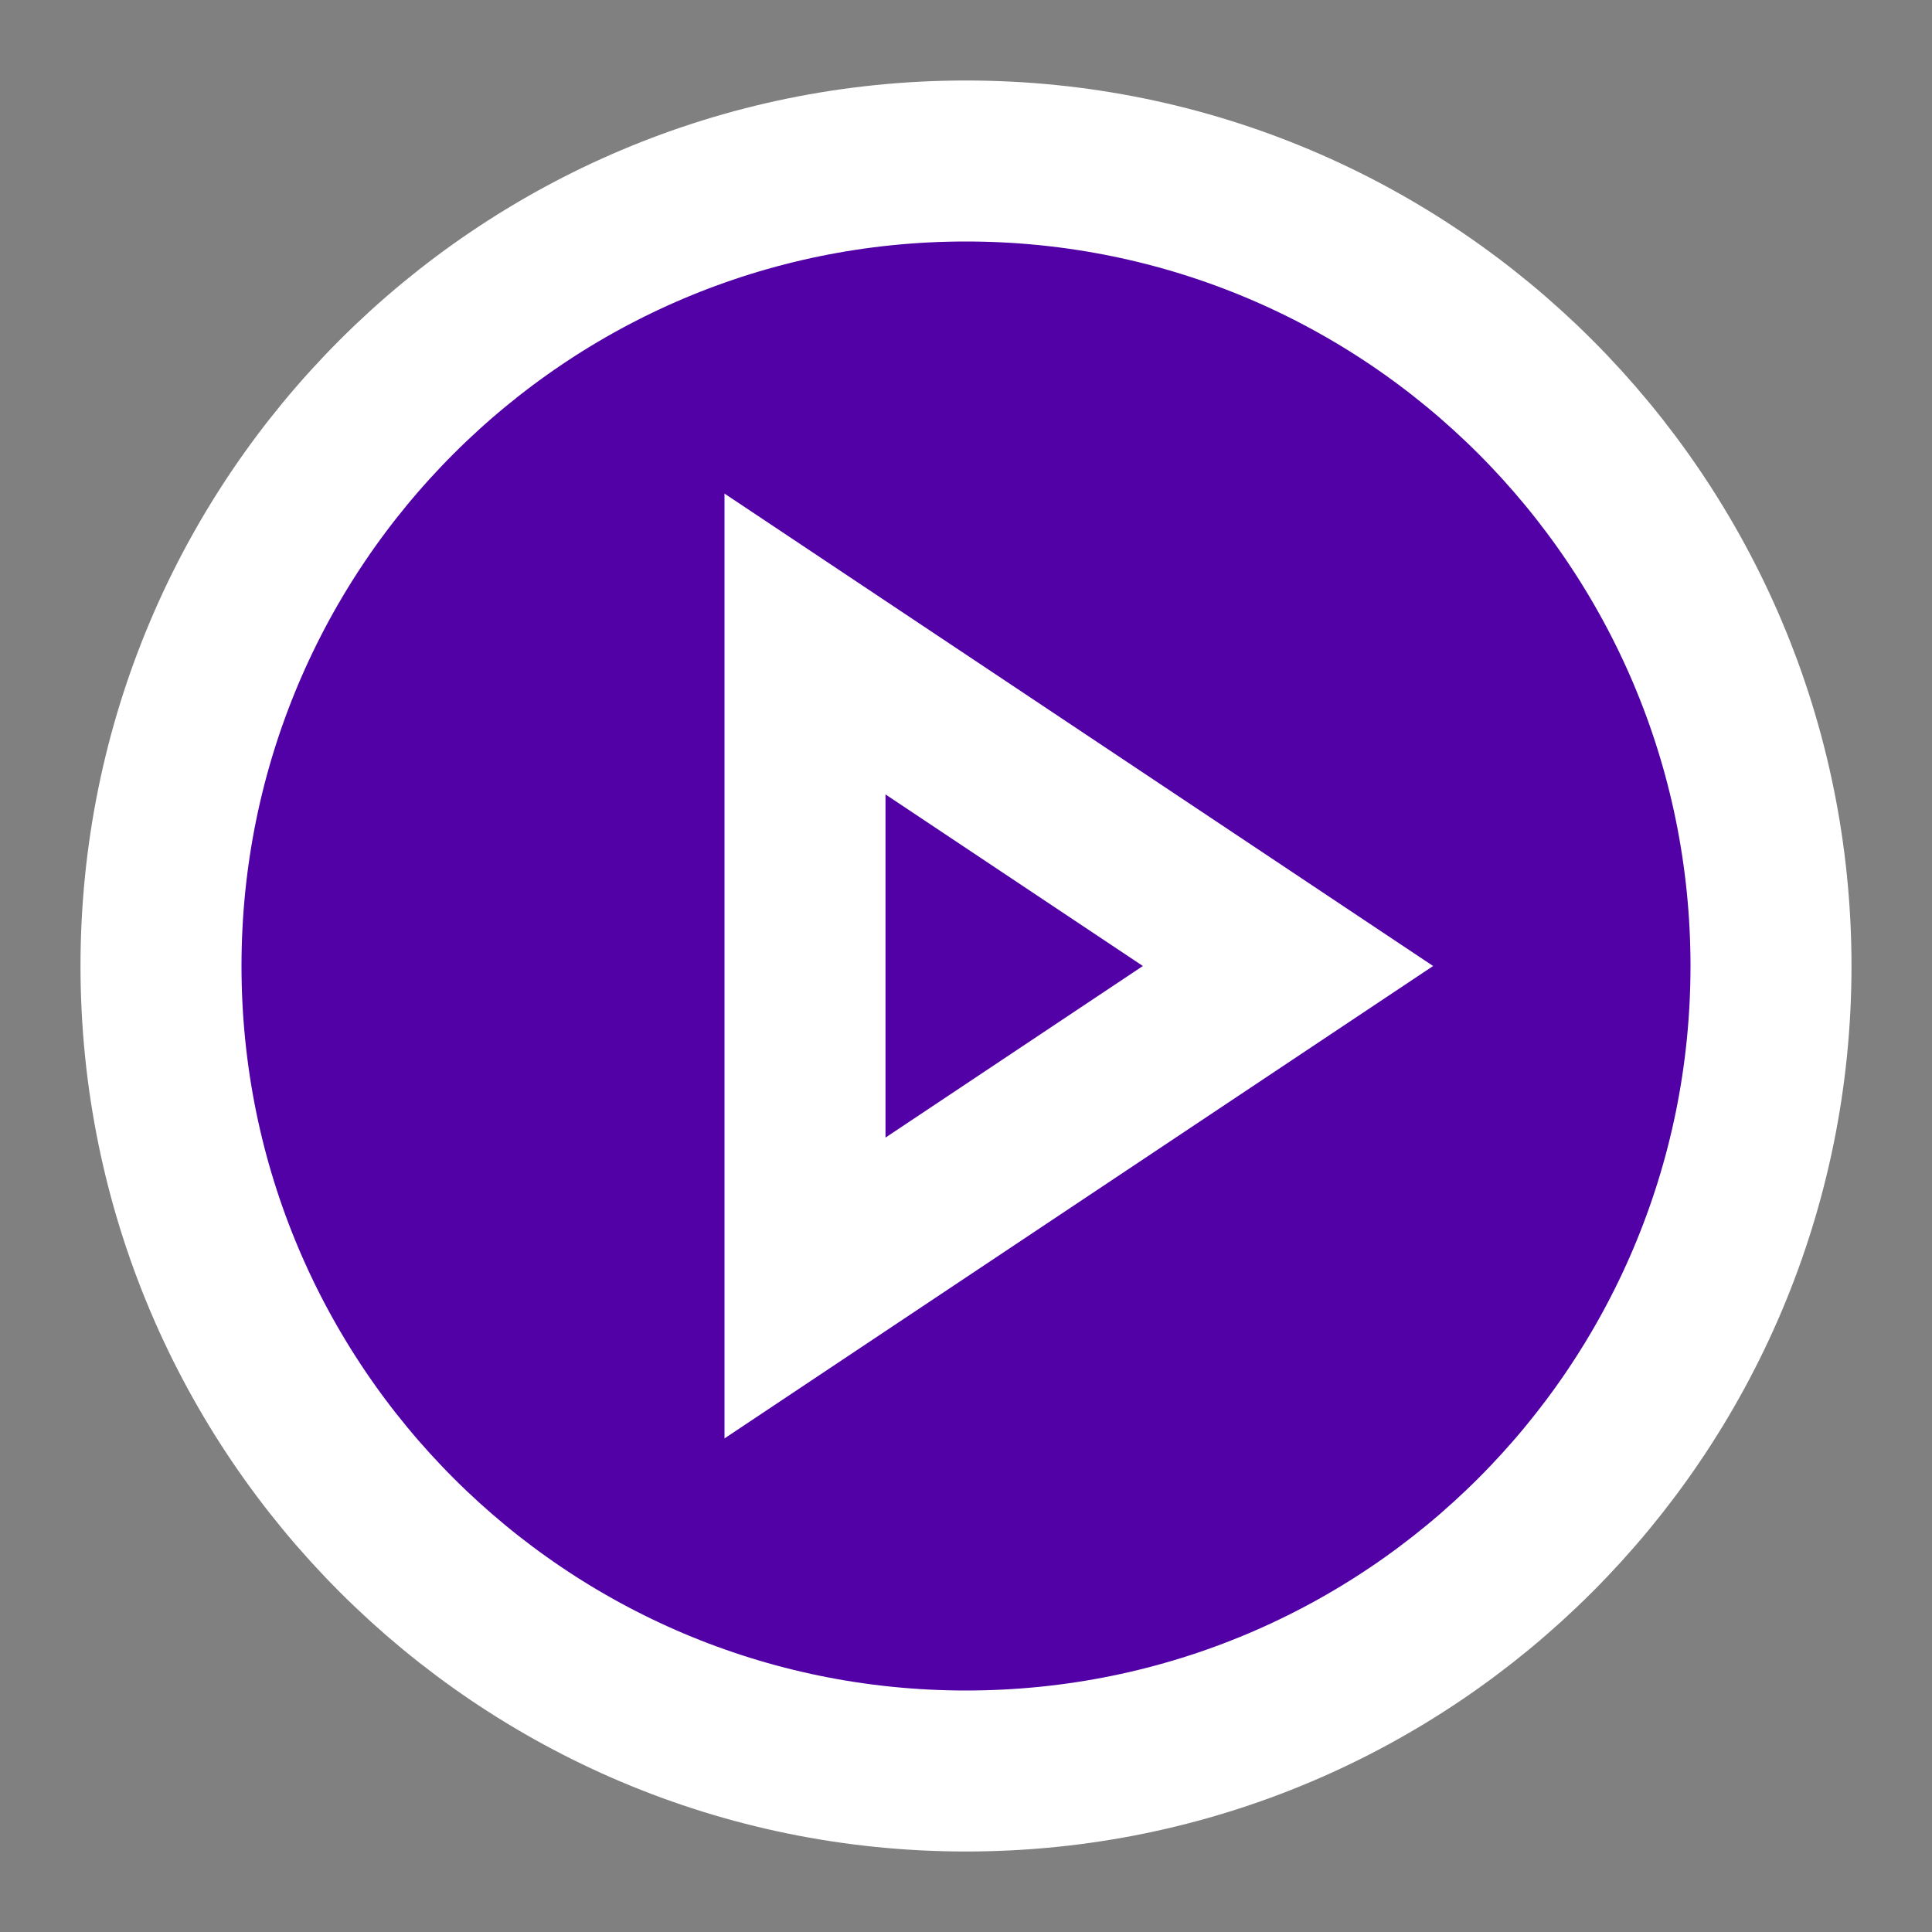 <svg width="24" height="24" viewBox="0 0 24 24" fill="#5101a6" xmlns="http://www.w3.org/2000/svg">
<rect x="0" y="0" width="24" height="24" fill="#808080" stroke="none"/>
<path d="M12 22C17.523 22 22 17.523 22 12C22 6.477 17.523 2 12 2C6.477 2 2 6.477 2 12C2 17.523 6.477 22 12 22Z" stroke="white" stroke-width="2" stroke-linecap="round"/>
<path d="M10 8L16 12L10 16V8Z" stroke="white" stroke-width="2" stroke-linecap="round"/>
</svg>
